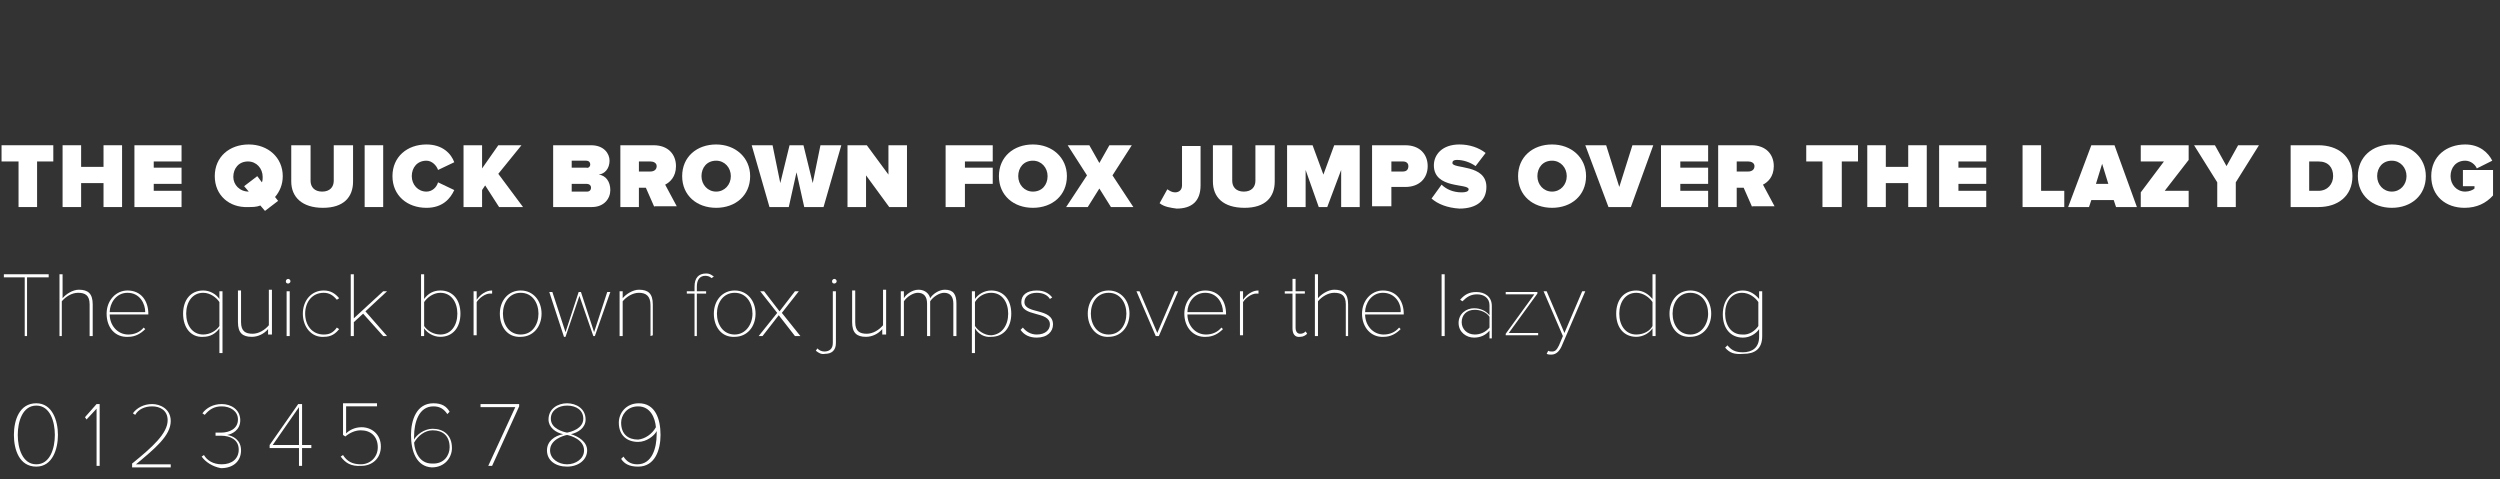 <?xml version="1.0" encoding="utf-8"?>
<!-- Generator: Adobe Illustrator 22.1.0, SVG Export Plug-In . SVG Version: 6.00 Build 0)  -->
<svg version="1.1" id="Layer_1" xmlns="http://www.w3.org/2000/svg" xmlns:xlink="http://www.w3.org/1999/xlink" x="0px" y="0px"
	 viewBox="0 0 323.6 62" style="enable-background:new 0 0 323.6 62;" xml:space="preserve">
<rect x="0" y="0" width="323.6" height="62" fill="#333333" stroke="none"/>
<style type="text/css">
	.st0{enable-background:new    ;}
	.st1{fill:#FFFFFF;}
</style>
<g class="st0">
	<path class="st1" d="M3.2,43.5v-7.6H0.5v-0.4h5.8v0.4H3.5v7.6H3.2z"/>
	<path class="st1" d="M11.6,43.5v-4.1c0-1.2-0.6-1.5-1.5-1.5c-0.8,0-1.6,0.5-2.1,1.1v4.5H7.7v-8h0.4v3.1c0.4-0.5,1.3-1.1,2.1-1.1
		c1.2,0,1.8,0.5,1.8,1.9v4.1H11.6z"/>
	<path class="st1" d="M13.8,40.6c0-1.7,1.2-3,2.7-3c1.8,0,2.7,1.4,2.7,3v0.1h-5c0,1.4,1,2.6,2.4,2.6c0.8,0,1.5-0.3,2-0.9l0.2,0.2
		c-0.6,0.6-1.3,1-2.2,1C14.9,43.7,13.8,42.4,13.8,40.6z M16.5,37.9c-1.5,0-2.3,1.4-2.3,2.5h4.6C18.8,39.3,18.1,37.9,16.5,37.9z"/>
	<path class="st1" d="M23.7,40.6c0-1.8,1-3,2.6-3c0.9,0,1.7,0.5,2.1,1.1v-1h0.4v8h-0.4v-3.2c-0.5,0.7-1.2,1.1-2.1,1.1
		C24.7,43.7,23.7,42.4,23.7,40.6z M28.4,42.2v-3.1c-0.4-0.6-1.2-1.2-2.1-1.2c-1.4,0-2.2,1.2-2.2,2.7s0.8,2.7,2.2,2.7
		C27.2,43.3,28,42.8,28.4,42.2z"/>
	<path class="st1" d="M34.7,43.5v-0.9c-0.5,0.6-1.3,1-2.1,1c-1.2,0-1.8-0.5-1.8-1.9v-4.1h0.4v4.1c0,1.2,0.6,1.5,1.5,1.5
		c0.8,0,1.6-0.5,2.1-1.1v-4.6h0.4v5.8h-0.5V43.5z"/>
	<path class="st1" d="M37,36.4c0-0.2,0.2-0.3,0.3-0.3c0.2,0,0.3,0.2,0.3,0.3c0,0.2-0.2,0.3-0.3,0.3C37.1,36.7,37,36.6,37,36.4z
		 M37.1,43.5v-5.8h0.4v5.8H37.1z"/>
	<path class="st1" d="M39.2,40.6c0-1.7,1.1-3,2.7-3c0.9,0,1.5,0.4,2,1l-0.3,0.2c-0.5-0.6-1-0.9-1.7-0.9c-1.5,0-2.4,1.2-2.4,2.7
		s0.9,2.7,2.4,2.7c0.7,0,1.2-0.2,1.7-0.9l0.3,0.2c-0.5,0.6-1,1-2,1C40.3,43.7,39.2,42.3,39.2,40.6z"/>
	<path class="st1" d="M49.6,43.5L47,40.6l-1.2,1.1v1.8h-0.4v-8h0.4v5.7l3.8-3.5h0.5l-2.8,2.6l2.8,3.2C50.1,43.5,49.6,43.5,49.6,43.5
		z"/>
	<path class="st1" d="M54.5,43.5v-8h0.4v3.2c0.5-0.7,1.2-1.1,2.1-1.1c1.6,0,2.6,1.2,2.6,3s-1,3-2.6,3c-0.9,0-1.7-0.5-2.1-1.1v1
		C54.9,43.5,54.5,43.5,54.5,43.5z M57,43.3c1.4,0,2.2-1.2,2.2-2.7s-0.8-2.7-2.2-2.7c-0.9,0-1.7,0.6-2.1,1.2v3.1
		C55.3,42.8,56.1,43.3,57,43.3z"/>
	<path class="st1" d="M61.3,43.5v-5.8h0.4v1.1c0.5-0.7,1.2-1.2,2-1.2V38c-0.1,0-0.2,0-0.3,0c-0.6,0-1.4,0.6-1.7,1.1v4.3h-0.4V43.5z"
		/>
	<path class="st1" d="M64.7,40.6c0-1.7,1.1-3,2.7-3s2.7,1.3,2.7,3s-1.1,3-2.7,3C65.7,43.7,64.7,42.3,64.7,40.6z M69.7,40.6
		c0-1.4-0.8-2.7-2.3-2.7s-2.3,1.3-2.3,2.7s0.8,2.7,2.3,2.7C68.9,43.3,69.7,42,69.7,40.6z"/>
	<path class="st1" d="M76.8,43.5L75,38.3l-1.8,5.3H73l-1.9-5.8h0.4l1.7,5.2l1.7-5.2h0.3l1.7,5.2l1.7-5.2H79l-2,5.7H76.8z"/>
	<path class="st1" d="M84.2,43.5v-4c0-1.2-0.6-1.6-1.5-1.6c-0.8,0-1.6,0.5-2.1,1.1v4.5h-0.4v-5.8h0.4v0.9c0.4-0.5,1.3-1.1,2.1-1.1
		c1.2,0,1.8,0.5,1.8,1.9v4L84.2,43.5L84.2,43.5z"/>
	<path class="st1" d="M89.9,43.5V38h-1v-0.3h1v-0.6c0-1.1,0.5-1.7,1.5-1.7c0.4,0,0.6,0.1,1,0.4L92.1,36c-0.2-0.2-0.5-0.3-0.8-0.3
		c-0.7,0-1.1,0.5-1.1,1.4v0.6h1.2V38h-1.2v5.5H89.9z"/>
	<path class="st1" d="M92.4,40.6c0-1.7,1.1-3,2.7-3s2.7,1.3,2.7,3s-1.1,3-2.7,3C93.4,43.7,92.4,42.3,92.4,40.6z M97.4,40.6
		c0-1.4-0.8-2.7-2.3-2.7s-2.3,1.3-2.3,2.7s0.8,2.7,2.3,2.7C96.5,43.3,97.4,42,97.4,40.6z"/>
	<path class="st1" d="M102.9,43.5l-2.1-2.7l-2.1,2.7h-0.5l2.4-3l-2.2-2.8h0.5l2,2.6l2-2.6h0.5l-2.2,2.8l2.4,3H102.9z"/>
	<path class="st1" d="M105.6,45.4l0.2-0.3c0.2,0.2,0.5,0.4,0.9,0.4c0.6,0,1.1-0.3,1.1-1.1v-6.7h0.4v6.7c0,1-0.6,1.4-1.4,1.4
		C106.3,45.9,106,45.7,105.6,45.4z M107.7,36.4c0-0.2,0.2-0.3,0.3-0.3c0.2,0,0.3,0.2,0.3,0.3c0,0.2-0.2,0.3-0.3,0.3
		C107.8,36.7,107.7,36.6,107.7,36.4z"/>
	<path class="st1" d="M114.2,43.5v-0.9c-0.5,0.6-1.3,1-2.1,1c-1.2,0-1.8-0.5-1.8-1.9v-4.1h0.4v4.1c0,1.2,0.6,1.5,1.5,1.5
		c0.8,0,1.6-0.5,2.1-1.1v-4.6h0.4v5.8h-0.5V43.5z"/>
	<path class="st1" d="M123.4,43.5v-4.2c0-0.9-0.4-1.4-1.2-1.4c-0.6,0-1.4,0.5-1.8,1.1v4.5H120v-4.2c0-0.9-0.4-1.4-1.2-1.4
		c-0.6,0-1.4,0.5-1.8,1.1v4.5h-0.4v-5.8h0.4v0.9c0.2-0.4,1-1.1,1.9-1.1s1.4,0.6,1.5,1.1c0.3-0.5,1.1-1.1,1.9-1.1
		c1.1,0,1.5,0.6,1.5,1.8v4.2C123.8,43.5,123.4,43.5,123.4,43.5z"/>
	<path class="st1" d="M126.2,42.5v3.2h-0.4v-8h0.4v1c0.4-0.6,1.2-1.1,2.1-1.1c1.6,0,2.6,1.2,2.6,3s-1,3-2.6,3
		C127.4,43.7,126.6,43.2,126.2,42.5z M130.5,40.6c0-1.5-0.8-2.7-2.2-2.7c-0.9,0-1.7,0.5-2.1,1.2v3.1c0.4,0.6,1.2,1.2,2.1,1.2
		C129.7,43.3,130.5,42.1,130.5,40.6z"/>
	<path class="st1" d="M132.1,42.7l0.3-0.3c0.4,0.5,1,0.9,1.8,0.9c1.1,0,1.7-0.6,1.7-1.3c0-1.8-3.7-0.9-3.7-2.9c0-0.9,0.7-1.5,2-1.5
		c1,0,1.6,0.4,2,0.9l-0.3,0.2c-0.3-0.5-0.9-0.8-1.7-0.8c-1,0-1.6,0.5-1.6,1.2c0,1.6,3.7,0.7,3.7,2.9c0,0.9-0.7,1.7-2.1,1.7
		C133.3,43.7,132.6,43.4,132.1,42.7z"/>
	<path class="st1" d="M140.8,40.6c0-1.7,1.1-3,2.7-3c1.6,0,2.7,1.3,2.7,3s-1.1,3-2.7,3C141.9,43.7,140.8,42.3,140.8,40.6z
		 M145.8,40.6c0-1.4-0.8-2.7-2.3-2.7s-2.3,1.3-2.3,2.7s0.8,2.7,2.3,2.7S145.8,42,145.8,40.6z"/>
	<path class="st1" d="M149.6,43.5l-2.5-5.8h0.4l2.3,5.4l2.3-5.4h0.4l-2.5,5.8H149.6z"/>
	<path class="st1" d="M153.3,40.6c0-1.7,1.2-3,2.7-3c1.8,0,2.7,1.4,2.7,3v0.1h-5c0,1.4,1,2.6,2.4,2.6c0.8,0,1.5-0.3,2-0.9l0.2,0.2
		c-0.6,0.6-1.3,1-2.2,1C154.5,43.7,153.3,42.4,153.3,40.6z M156,37.9c-1.5,0-2.3,1.4-2.3,2.5h4.6C158.3,39.3,157.6,37.9,156,37.9z"
		/>
	<path class="st1" d="M160.5,43.5v-5.8h0.4v1.1c0.5-0.7,1.2-1.2,2-1.2V38c-0.1,0-0.2,0-0.3,0c-0.6,0-1.4,0.6-1.7,1.1v4.3h-0.4V43.5z
		"/>
	<path class="st1" d="M167.3,42.5V38h-1v-0.3h1v-1.6h0.4v1.6h1.2V38h-1.2v4.4c0,0.5,0.2,0.8,0.6,0.8c0.3,0,0.5-0.1,0.7-0.3l0.2,0.3
		c-0.2,0.2-0.5,0.4-0.9,0.4C167.6,43.7,167.3,43.2,167.3,42.5z"/>
	<path class="st1" d="M174.2,43.5v-4.1c0-1.2-0.6-1.5-1.5-1.5c-0.8,0-1.6,0.5-2.1,1.1v4.5h-0.4v-8h0.4v3.1c0.4-0.5,1.3-1.1,2.1-1.1
		c1.2,0,1.8,0.5,1.8,1.9v4.1H174.2z"/>
	<path class="st1" d="M176.3,40.6c0-1.7,1.2-3,2.7-3c1.8,0,2.7,1.4,2.7,3v0.1h-5c0,1.4,1,2.6,2.4,2.6c0.8,0,1.5-0.3,2-0.9l0.2,0.2
		c-0.6,0.6-1.3,1-2.2,1C177.5,43.7,176.3,42.4,176.3,40.6z M179,37.9c-1.5,0-2.3,1.4-2.3,2.5h4.6C181.4,39.3,180.6,37.9,179,37.9z"
		/>
	<path class="st1" d="M186.6,43.5v-8h0.4v8H186.6z"/>
	<path class="st1" d="M192.8,43.5v-0.7c-0.5,0.6-1.2,0.9-2,0.9c-1,0-2-0.7-2-1.9s1-1.9,2-1.9c0.8,0,1.5,0.3,2,0.9v-1.3
		c0-0.9-0.7-1.4-1.6-1.4c-0.8,0-1.3,0.3-1.9,0.9l-0.3-0.2c0.6-0.7,1.2-1,2.1-1c1.1,0,2,0.6,2,1.8v4.2h-0.3V43.5z M192.8,42.4V41
		c-0.4-0.6-1.2-0.9-1.9-0.9c-1.1,0-1.7,0.7-1.7,1.6s0.7,1.6,1.7,1.6C191.6,43.3,192.3,43,192.8,42.4z"/>
	<path class="st1" d="M194.9,43.5v-0.3l3.7-5.1h-3.7v-0.3h4.1V38l-3.7,5.1h3.8v0.3h-4.2V43.5z"/>
	<path class="st1" d="M200.4,45.4c0.1,0.1,0.4,0.1,0.5,0.1c0.4,0,0.6-0.2,0.9-0.8l0.5-1.2l-2.5-5.8h0.4l2.3,5.4l2.3-5.4h0.4
		l-3.1,7.2c-0.3,0.6-0.7,1-1.3,1c-0.2,0-0.4,0-0.6-0.1L200.4,45.4z"/>
	<path class="st1" d="M213.9,43.5v-1c-0.4,0.6-1.2,1.1-2.1,1.1c-1.6,0-2.6-1.2-2.6-3s1-3,2.6-3c0.9,0,1.6,0.5,2.1,1.1v-3.2h0.4v8
		C214.3,43.5,213.9,43.5,213.9,43.5z M213.9,42.2v-3.1c-0.4-0.6-1.2-1.2-2.1-1.2c-1.4,0-2.2,1.2-2.2,2.7s0.8,2.7,2.2,2.7
		C212.8,43.3,213.6,42.8,213.9,42.2z"/>
	<path class="st1" d="M216.1,40.6c0-1.7,1.1-3,2.7-3c1.6,0,2.7,1.3,2.7,3s-1.1,3-2.7,3C217.1,43.7,216.1,42.3,216.1,40.6z
		 M221.1,40.6c0-1.4-0.8-2.7-2.3-2.7s-2.3,1.3-2.3,2.7s0.8,2.7,2.3,2.7C220.2,43.3,221.1,42,221.1,40.6z"/>
	<path class="st1" d="M223.3,45l0.3-0.3c0.5,0.6,1,0.9,2,0.9c1.2,0,2.1-0.6,2.1-2v-1c-0.4,0.6-1.2,1.1-2.1,1.1c-1.6,0-2.6-1.2-2.6-3
		s1-3.1,2.6-3.1c0.9,0,1.6,0.5,2.1,1.1v-1h0.4v5.8c0,1.7-1,2.3-2.4,2.3C224.5,45.9,223.9,45.7,223.3,45z M227.6,42.2v-3.1
		c-0.4-0.6-1.2-1.2-2.1-1.2c-1.4,0-2.2,1.2-2.2,2.7s0.8,2.7,2.2,2.7C226.4,43.4,227.2,42.8,227.6,42.2z"/>
</g>
<g>
	<path class="st1" d="M1.8,56.3c0-1.9,0.7-4.1,2.9-4.1c2.1,0,2.8,2.3,2.8,4.1s-0.7,4.1-2.8,4.1C2.5,60.4,1.8,58.2,1.8,56.3z
		 M7.1,56.3c0-1.7-0.6-3.8-2.4-3.8s-2.4,2.1-2.4,3.8s0.6,3.8,2.4,3.8S7.1,58,7.1,56.3z"/>
	<path class="st1" d="M12.5,60.3v-7.4l-1.3,1.4L11,54l1.5-1.7h0.4v8H12.5z"/>
	<path class="st1" d="M17.1,60.3V60c2.6-2.1,4.6-3.9,4.6-5.6c0-1.3-1-1.8-2-1.8s-1.8,0.4-2.2,1.1l-0.3-0.2c0.5-0.7,1.4-1.2,2.5-1.2
		c1,0,2.4,0.6,2.4,2.2c0,1.9-2.1,3.6-4.5,5.6h4.5v0.4h-5V60.3z"/>
	<path class="st1" d="M26.1,59.1l0.3-0.2c0.4,0.7,1.2,1.2,2.3,1.2c1.3,0,2.2-0.7,2.2-1.9c0-1.3-1.1-1.8-2.3-1.8c-0.3,0-0.6,0-0.7,0
		V56c0.1,0,0.3,0,0.7,0c1.1,0,2.2-0.5,2.2-1.7c0-1.1-1-1.7-2.1-1.7c-1,0-1.6,0.4-2.2,1.1l-0.3-0.2c0.5-0.7,1.4-1.2,2.5-1.2
		c1.2,0,2.4,0.7,2.4,2.1c0,1.3-1.1,1.8-1.7,1.9c0.7,0.1,1.8,0.6,1.8,2c0,1.3-0.9,2.3-2.6,2.3C27.5,60.4,26.6,59.8,26.1,59.1z"/>
	<path class="st1" d="M38.7,60.3V58h-3.8v-0.4l3.7-5.3h0.5v5.3h1.2V58h-1.2v2.3H38.7z M38.7,52.7l-3.4,4.9h3.4V52.7z"/>
	<path class="st1" d="M44.1,59.1l0.3-0.2c0.5,0.8,1.2,1.2,2.3,1.2c1.2,0,2.2-0.9,2.2-2.2c0-1.4-0.9-2.2-2.2-2.2
		c-0.7,0-1.4,0.3-2,0.8l-0.3-0.2v-4.1h4.4v0.4h-4v3.5c0.4-0.4,1.1-0.8,2-0.8c1.3,0,2.5,0.9,2.5,2.5s-1.2,2.5-2.5,2.5
		C45.4,60.4,44.7,59.9,44.1,59.1z"/>
	<path class="st1" d="M53.2,56.3c0-1.9,0.7-4.1,2.9-4.1c1.1,0,1.7,0.4,2.1,1.1l-0.3,0.3c-0.4-0.6-0.9-1-1.8-1
		c-1.9,0-2.5,2.1-2.5,3.9c0,0.1,0,0.3,0,0.4c0.3-0.6,1.3-1.4,2.4-1.4c1.4,0,2.5,0.8,2.5,2.5c0,1.2-0.9,2.5-2.6,2.5
		C53.9,60.4,53.2,58.4,53.2,56.3z M58.2,57.9c0-1.5-0.9-2.2-2.2-2.2c-1,0-1.9,0.7-2.4,1.6c0.1,1.2,0.7,2.7,2.3,2.7
		C57.5,60.1,58.2,58.9,58.2,57.9z"/>
	<path class="st1" d="M63.2,60.3l3.5-7.6h-4.5v-0.4h5v0.3l-3.5,7.7H63.2z"/>
	<path class="st1" d="M70.8,58.3c0-1.2,1-1.9,2.1-2.1c-1-0.2-1.9-0.9-1.9-1.9c0-1.4,1.2-2.1,2.4-2.1c1.2,0,2.4,0.7,2.4,2.1
		c0,1.1-1,1.7-1.9,1.9c1,0.3,2.1,1,2.1,2.1c0,1.2-1.1,2.1-2.6,2.1C71.9,60.4,70.8,59.6,70.8,58.3z M75.6,58.3c0-1.4-1.7-1.9-2.2-2
		c-0.5,0.1-2.2,0.6-2.2,2c0,1.1,1.1,1.8,2.2,1.8S75.6,59.4,75.6,58.3z M75.5,54.2c0-1.1-0.9-1.7-2.1-1.7c-1.1,0-2.1,0.6-2.1,1.7
		c0,1.3,1.6,1.7,2.1,1.8C73.9,55.9,75.5,55.5,75.5,54.2z"/>
	<path class="st1" d="M80.4,59.4l0.3-0.3c0.4,0.6,0.9,1,1.8,1c1.9,0,2.5-2.1,2.5-3.9c0-0.1,0-0.3,0-0.4c-0.3,0.6-1.3,1.4-2.4,1.4
		c-1.4,0-2.5-0.8-2.5-2.5c0-1.2,0.9-2.5,2.6-2.5c2.1,0,2.8,2,2.8,4.1c0,1.9-0.7,4.1-2.9,4.1C81.4,60.4,80.8,60,80.4,59.4z
		 M84.9,55.3c-0.1-1.2-0.7-2.7-2.3-2.7c-1.5,0-2.2,1.2-2.2,2.1c0,1.5,0.9,2.2,2.2,2.2C83.5,56.8,84.4,56.2,84.9,55.3z"/>
</g>
<g>
	<path class="st1" d="M2.4,26.8v-5.9H0.2v-2.1h6.7v2.1H4.8v5.9H2.4z"/>
	<path class="st1" d="M13.4,26.8v-3.1h-2.9v3.1H8.1v-8h2.4v2.8h2.9v-2.8h2.4v8H13.4z"/>
	<path class="st1" d="M17.4,26.8v-8h6.1v2.1h-3.6v0.8h3.6v2.1h-3.6v0.9h3.6v2.1H17.4z"/>
	<path class="st1" d="M27.8,22.8c0-2.5,1.9-4.1,4.4-4.1c2.5,0,4.4,1.7,4.4,4.1c0,1.1-0.4,2-1,2.7l0.4,0.5l-1.7,1.3l-0.6-0.7
		c-0.5,0.2-1,0.2-1.6,0.2C29.7,26.9,27.8,25.3,27.8,22.8z M32.2,24.8l-0.6-0.7l1.7-1.3l0.6,0.8c0.1-0.2,0.1-0.5,0.1-0.7
		c0-1.1-0.8-2-1.9-2c-1.2,0-1.9,0.9-1.9,2C30.2,23.9,31,24.8,32.2,24.8L32.2,24.8z"/>
	<path class="st1" d="M37.7,23.5v-4.7h2.5v4.6c0,0.8,0.5,1.4,1.5,1.4c1,0,1.5-0.6,1.5-1.4v-4.6h2.5v4.7c0,2-1.2,3.4-3.9,3.4
		S37.7,25.5,37.7,23.5z"/>
	<path class="st1" d="M47.2,26.8v-8h2.4v8H47.2z"/>
	<path class="st1" d="M50.8,22.8c0-2.5,1.9-4.1,4.4-4.1c2.1,0,3.2,1.2,3.6,2.3l-2.1,1c-0.2-0.6-0.8-1.2-1.5-1.2
		c-1.2,0-1.9,0.9-1.9,2c0,1.1,0.8,2,1.9,2c0.7,0,1.3-0.5,1.5-1.2l2.1,1c-0.5,1.1-1.5,2.3-3.6,2.3C52.7,26.9,50.8,25.3,50.8,22.8z"/>
	<path class="st1" d="M64.6,26.8L62.8,24l-0.4,0.6v2.2h-2.4v-8h2.4v3l2.1-3h3l-3,3.7l3.2,4.3H64.6z"/>
	<path class="st1" d="M71.6,26.8v-8h4.9c1.7,0,2.4,1.1,2.4,2c0,1-0.6,1.7-1.4,1.8c0.9,0.1,1.5,0.9,1.5,2c0,1.1-0.8,2.2-2.4,2.2H71.6
		z M76.4,21.3c0-0.3-0.2-0.5-0.5-0.5H74v0.9h1.9C76.1,21.8,76.4,21.6,76.4,21.3z M76.5,24.3c0-0.3-0.2-0.5-0.6-0.5H74v1H76
		C76.3,24.8,76.5,24.6,76.5,24.3z"/>
	<path class="st1" d="M84.7,26.8l-1.1-2.5h-0.9v2.5h-2.4v-8h4.3c1.9,0,2.9,1.2,2.9,2.7c0,1.4-0.8,2.1-1.4,2.4l1.5,2.8H84.7z
		 M85,21.5c0-0.4-0.4-0.6-0.8-0.6h-1.5v1.3h1.5C84.6,22.2,85,22,85,21.5z"/>
	<path class="st1" d="M88.3,22.8c0-2.5,1.9-4.1,4.4-4.1c2.5,0,4.4,1.7,4.4,4.1c0,2.5-1.9,4.1-4.4,4.1C90.2,26.9,88.3,25.3,88.3,22.8
		z M94.6,22.8c0-1.1-0.8-2-1.9-2c-1.2,0-1.9,0.9-1.9,2c0,1.1,0.8,2,1.9,2C93.8,24.8,94.6,23.9,94.6,22.8z"/>
	<path class="st1" d="M104.1,26.8l-1-4.5l-1,4.5h-2.5l-2.3-8h2.7l1,4.9l1.2-4.9h1.8l1.2,4.9l1-4.9h2.7l-2.3,8H104.1z"/>
	<path class="st1" d="M115.1,26.8l-3-4.1v4.1h-2.4v-8h2.5l2.8,3.8v-3.8h2.4v8H115.1z"/>
	<path class="st1" d="M122.4,26.8v-8h6.1v2.1h-3.6v0.8h3.6v2.1h-3.6v3H122.4z"/>
	<path class="st1" d="M129.3,22.8c0-2.5,1.9-4.1,4.4-4.1c2.5,0,4.4,1.7,4.4,4.1c0,2.5-1.9,4.1-4.4,4.1
		C131.2,26.9,129.3,25.3,129.3,22.8z M135.6,22.8c0-1.1-0.8-2-1.9-2c-1.2,0-1.9,0.9-1.9,2c0,1.1,0.8,2,1.9,2
		C134.9,24.8,135.6,23.9,135.6,22.8z"/>
	<path class="st1" d="M143.8,26.8l-1.5-2.4l-1.5,2.4H138l2.7-4.1l-2.5-3.9h2.8l1.3,2.3l1.3-2.3h2.9l-2.5,3.9l2.7,4.1H143.8z"/>
	<path class="st1" d="M150.1,26.3l1-1.8c0.3,0.2,0.6,0.4,1,0.4c0.5,0,0.9-0.3,0.9-0.9v-5.1h2.4v5.1c0,2.1-1.2,3-3.1,3
		C151.6,26.9,150.7,26.8,150.1,26.3z"/>
	<path class="st1" d="M157,23.5v-4.7h2.5v4.6c0,0.8,0.5,1.4,1.5,1.4c1,0,1.5-0.6,1.5-1.4v-4.6h2.5v4.7c0,2-1.2,3.4-3.9,3.4
		C158.3,26.9,157,25.5,157,23.5z"/>
	<path class="st1" d="M173.6,26.8V22l-1.8,4.8h-1.1L169,22v4.8h-2.4v-8h3.3l1.4,3.8l1.4-3.8h3.3v8H173.6z"/>
	<path class="st1" d="M177.6,26.8v-8h4.3c1.9,0,2.9,1.2,2.9,2.7c0,1.5-1,2.7-2.9,2.7h-1.8v2.5H177.6z M182.3,21.5
		c0-0.4-0.3-0.6-0.7-0.6h-1.5v1.3h1.5C182,22.2,182.3,22,182.3,21.5z"/>
	<path class="st1" d="M185.3,25.7l1.3-1.8c0.6,0.6,1.5,1,2.6,1c0.5,0,0.9-0.1,0.9-0.4c0-0.8-4.5,0-4.5-3.1c0-1.4,1.1-2.7,3.3-2.7
		c1.3,0,2.5,0.4,3.4,1.1l-1.3,1.7c-0.7-0.5-1.6-0.8-2.4-0.8c-0.5,0-0.6,0.2-0.6,0.4c0,0.8,4.4,0.1,4.4,3.1c0,1.8-1.3,2.8-3.5,2.8
		C187.3,26.9,186.1,26.4,185.3,25.7z"/>
	<path class="st1" d="M196.5,22.8c0-2.5,1.9-4.1,4.4-4.1s4.4,1.7,4.4,4.1c0,2.5-1.9,4.1-4.4,4.1S196.5,25.3,196.5,22.8z M202.8,22.8
		c0-1.1-0.8-2-1.9-2c-1.2,0-1.9,0.9-1.9,2c0,1.1,0.8,2,1.9,2C202,24.8,202.8,23.9,202.8,22.8z"/>
	<path class="st1" d="M208.2,26.8l-3-8h2.7l1.7,5.4l1.7-5.4h2.7l-2.9,8H208.2z"/>
	<path class="st1" d="M215,26.8v-8h6.1v2.1h-3.6v0.8h3.6v2.1h-3.6v0.9h3.6v2.1H215z"/>
	<path class="st1" d="M226.8,26.8l-1.1-2.5h-0.9v2.5h-2.4v-8h4.3c1.9,0,2.9,1.2,2.9,2.7c0,1.4-0.8,2.1-1.4,2.4l1.5,2.8H226.8z
		 M227.1,21.5c0-0.4-0.4-0.6-0.8-0.6h-1.5v1.3h1.5C226.7,22.2,227.1,22,227.1,21.5z"/>
	<path class="st1" d="M235.9,26.8v-5.9h-2.1v-2.1h6.7v2.1h-2.1v5.9H235.9z"/>
	<path class="st1" d="M247,26.8v-3.1h-2.9v3.1h-2.4v-8h2.4v2.8h2.9v-2.8h2.4v8H247z"/>
	<path class="st1" d="M251,26.8v-8h6.1v2.1h-3.6v0.8h3.6v2.1h-3.6v0.9h3.6v2.1H251z"/>
	<path class="st1" d="M261.8,26.8v-8h2.4v5.9h3v2.1H261.8z"/>
	<path class="st1" d="M273.9,26.8l-0.3-0.9h-2.9l-0.3,0.9h-2.7l3-8h3l2.9,8H273.9z M272.1,21.2l-0.8,2.6h1.6L272.1,21.2z"/>
	<path class="st1" d="M277.1,26.8v-1.9l3-4h-3v-2.1h6.2v1.9l-3.1,4h3.1v2.1H277.1z"/>
	<path class="st1" d="M287,26.8v-3.2l-3-4.8h2.7l1.5,2.7l1.5-2.7h2.7l-3,4.8v3.2H287z"/>
	<path class="st1" d="M296.5,26.8v-8h3.6c2.5,0,4.4,1.4,4.4,4s-1.9,4-4.4,4H296.5z M302,22.8c0-1.1-0.6-1.9-1.9-1.9h-1.2v3.8h1.2
		C301.3,24.7,302,23.8,302,22.8z"/>
	<path class="st1" d="M305.2,22.8c0-2.5,1.9-4.1,4.4-4.1s4.4,1.7,4.4,4.1c0,2.5-1.9,4.1-4.4,4.1S305.2,25.3,305.2,22.8z M311.5,22.8
		c0-1.1-0.8-2-1.9-2c-1.2,0-1.9,0.9-1.9,2c0,1.1,0.8,2,1.9,2C310.7,24.8,311.5,23.9,311.5,22.8z"/>
	<path class="st1" d="M314.7,22.8c0-2.6,2-4.1,4.4-4.1c1.9,0,3,1.1,3.5,2.1l-2,1c-0.2-0.5-0.8-1-1.5-1c-1.2,0-1.9,0.9-1.9,2
		c0,1.1,0.8,2,1.9,2c0.5,0,1-0.2,1.2-0.4v-0.3h-1.5v-2.1h3.9v3.3c-0.9,1-2.1,1.6-3.7,1.6C316.6,26.9,314.7,25.4,314.7,22.8z"/>
</g>
</svg>
